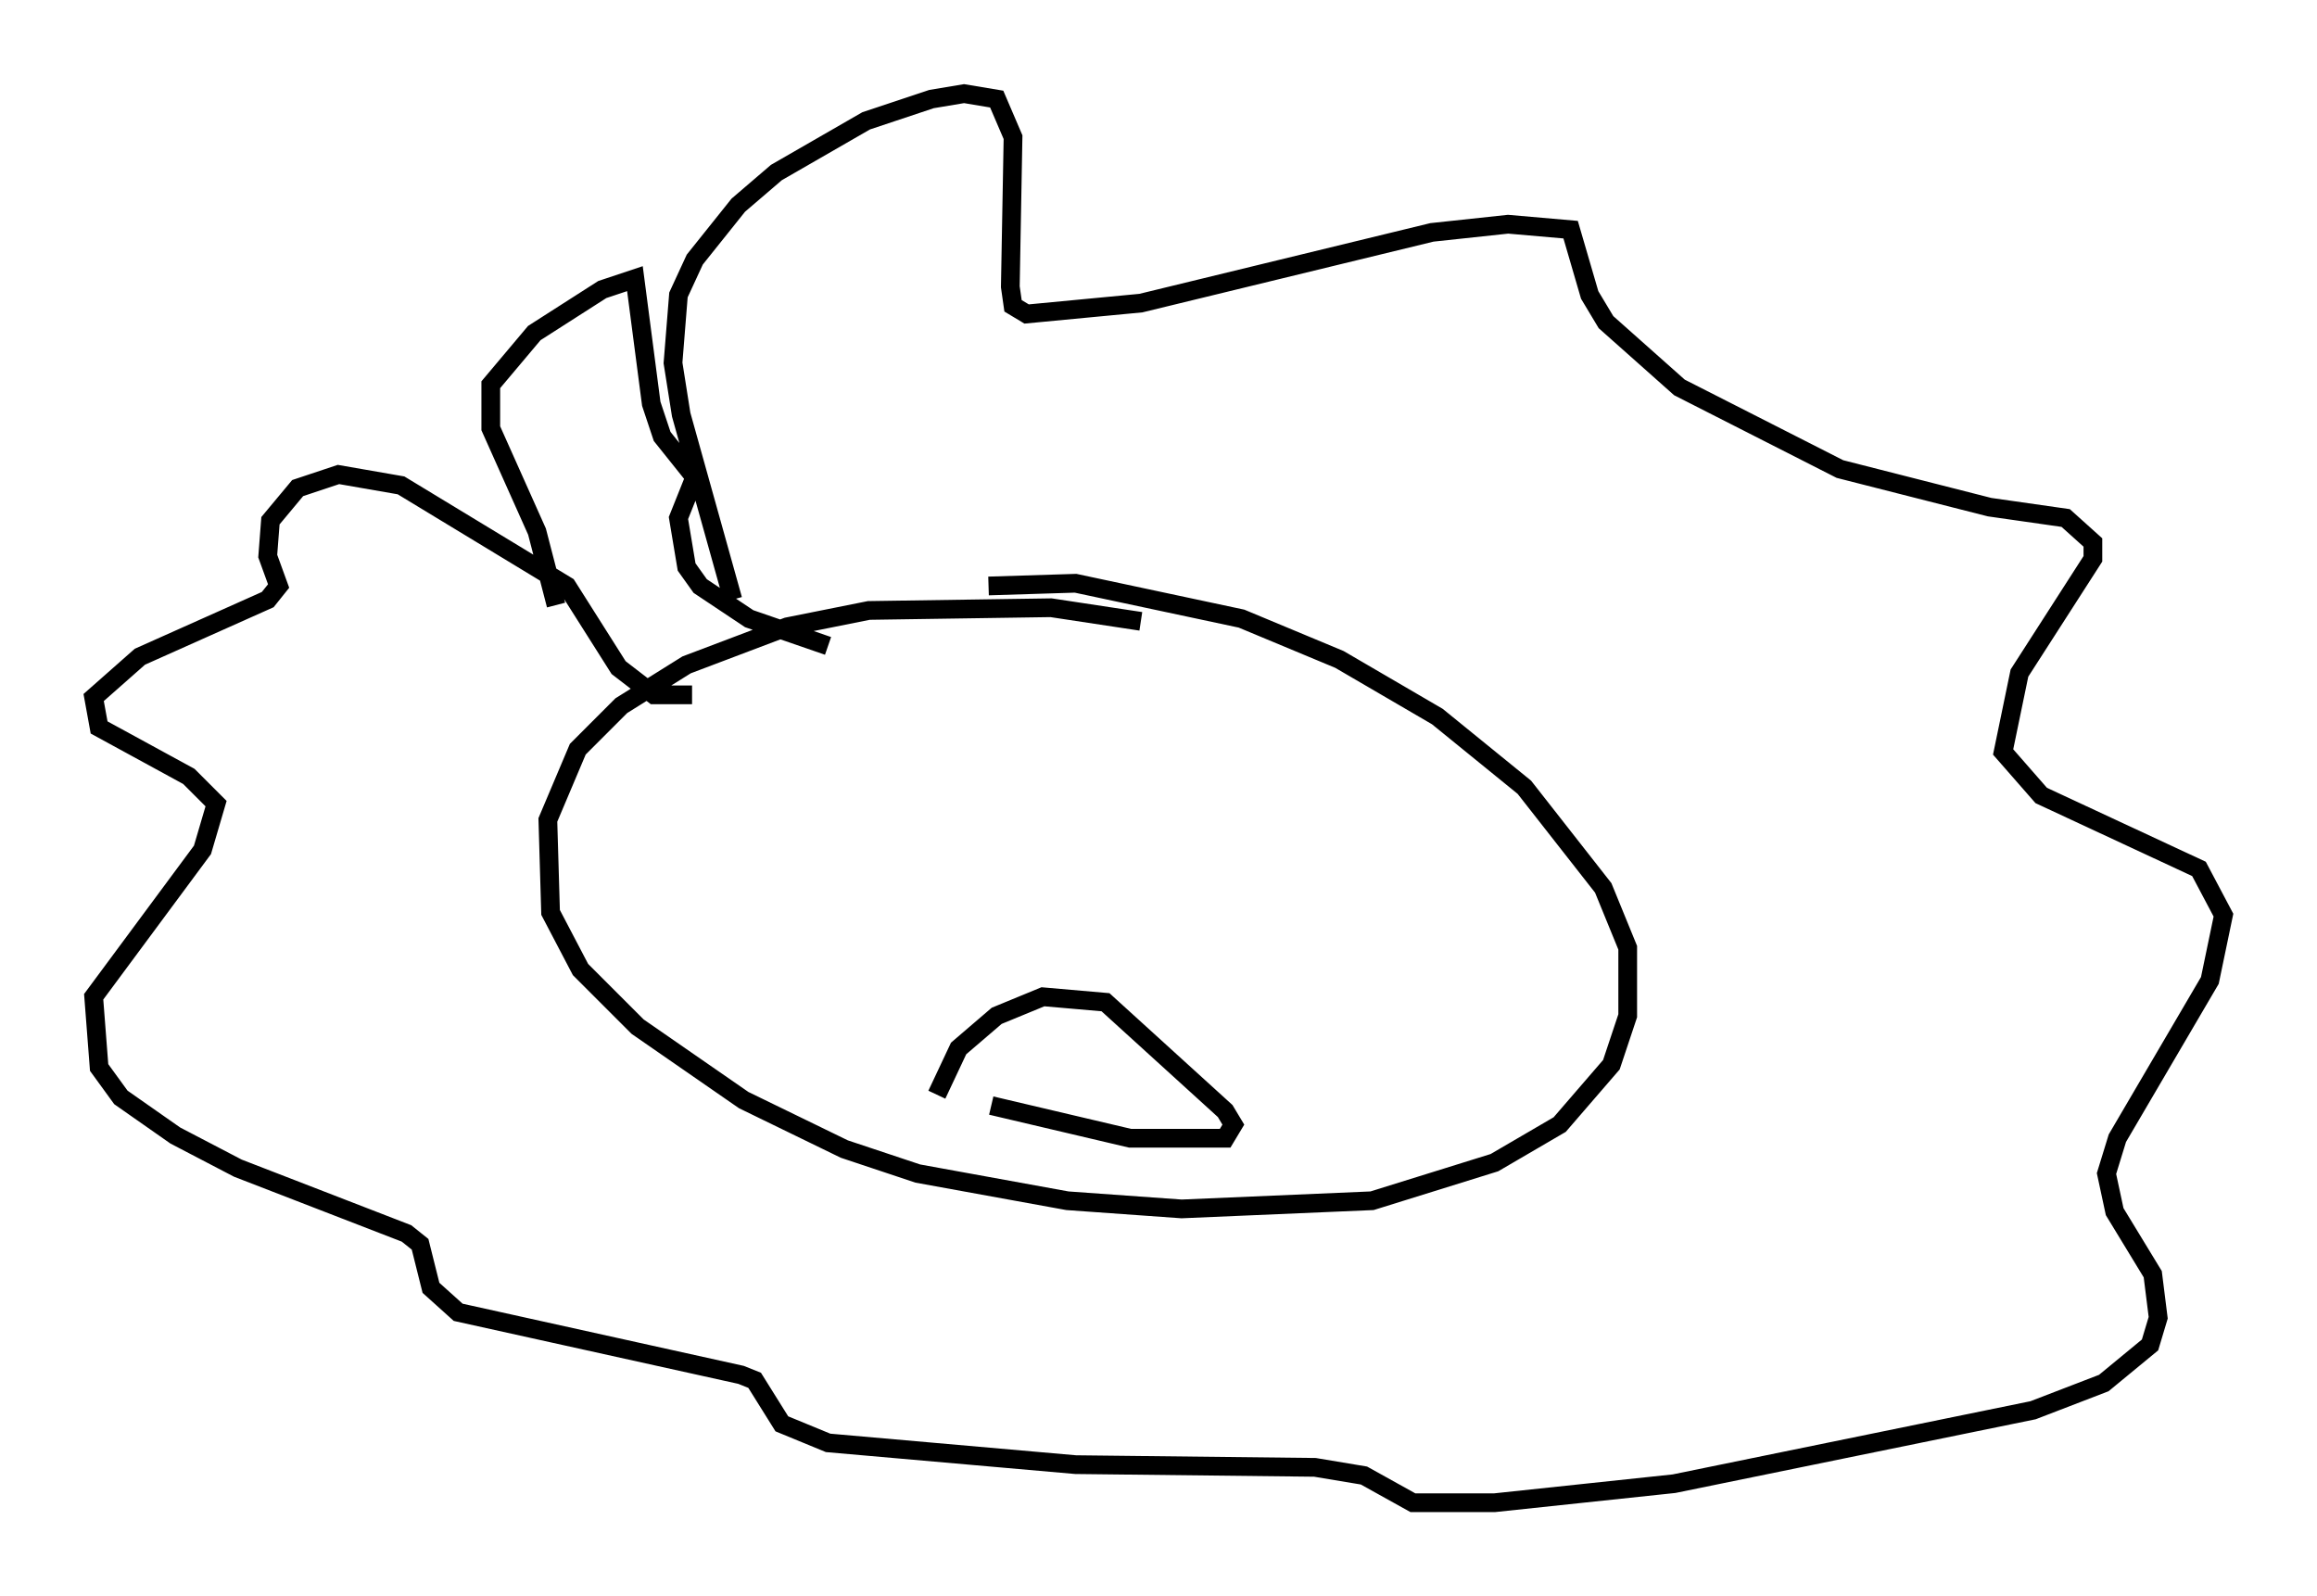 <?xml version="1.0" encoding="utf-8" ?>
<svg baseProfile="full" height="85.24" version="1.1" width="123.732" xmlns="http://www.w3.org/2000/svg" xmlns:ev="http://www.w3.org/2001/xml-events" xmlns:xlink="http://www.w3.org/1999/xlink"><defs /><rect fill="white" height="85.24" width="123.732" x="0" y="0" /><path d="M63.827, 34.341 m-2.905, -1.162 l-4.793, -0.726 -9.732, 0.145 l-4.358, 0.872 -5.374, 2.034 l-3.486, 2.179 -2.324, 2.324 l-1.598, 3.777 0.145, 4.939 l1.598, 3.05 3.05, 3.05 l5.665, 3.922 5.374, 2.615 l3.922, 1.307 7.989, 1.453 l6.101, 0.436 10.168, -0.436 l6.536, -2.034 3.486, -2.034 l2.76, -3.196 0.872, -2.615 l0.0, -3.631 -1.307, -3.196 l-4.212, -5.374 -4.648, -3.777 l-5.229, -3.05 -5.229, -2.179 l-8.86, -1.888 -4.648, 0.145 m-13.654, 0.726 l-2.76, -9.877 -0.436, -2.76 l0.291, -3.631 0.872, -1.888 l2.324, -2.905 2.034, -1.743 l4.793, -2.76 3.486, -1.162 l1.743, -0.291 1.743, 0.291 l0.872, 2.034 -0.145, 7.989 l0.145, 1.017 0.726, 0.436 l6.101, -0.581 15.542, -3.777 l4.067, -0.436 3.341, 0.291 l1.017, 3.486 0.872, 1.453 l3.922, 3.486 8.57, 4.358 l7.989, 2.034 4.067, 0.581 l1.453, 1.307 0.0, 0.872 l-3.922, 6.101 -0.872, 4.212 l2.034, 2.324 8.425, 3.922 l1.307, 2.469 -0.726, 3.486 l-4.939, 8.425 -0.581, 1.888 l0.436, 2.034 2.034, 3.341 l0.291, 2.324 -0.436, 1.453 l-2.469, 2.034 -3.777, 1.453 l-19.173, 3.922 -9.587, 1.017 l-4.358, 0.0 -2.615, -1.453 l-2.615, -0.436 -12.782, -0.145 l-13.218, -1.162 -2.469, -1.017 l-1.453, -2.324 -0.726, -0.291 l-15.106, -3.341 -1.453, -1.307 l-0.581, -2.324 -0.726, -0.581 l-9.006, -3.486 -3.341, -1.743 l-2.905, -2.034 -1.162, -1.598 l-0.291, -3.777 5.81, -7.844 l0.726, -2.469 -1.453, -1.453 l-4.793, -2.615 -0.291, -1.598 l2.469, -2.179 6.827, -3.05 l0.581, -0.726 -0.581, -1.598 l0.145, -1.888 1.453, -1.743 l2.179, -0.726 3.341, 0.581 l8.86, 5.374 2.76, 4.358 l1.888, 1.453 2.034, 0.0 m-7.263, -4.793 l-1.017, -3.922 -2.469, -5.52 l0.0, -2.324 2.324, -2.76 l3.631, -2.324 1.743, -0.581 l0.872, 6.682 0.581, 1.743 l1.743, 2.179 -0.872, 2.179 l0.436, 2.615 0.726, 1.017 l2.615, 1.743 4.212, 1.453 m5.81, 23.966 l1.162, -2.469 2.034, -1.743 l2.469, -1.017 3.341, 0.291 l6.391, 5.81 0.436, 0.726 l-0.436, 0.726 -5.084, 0.0 l-7.408, -1.743 " fill="none" stroke="black" stroke-width="1" /></svg>
